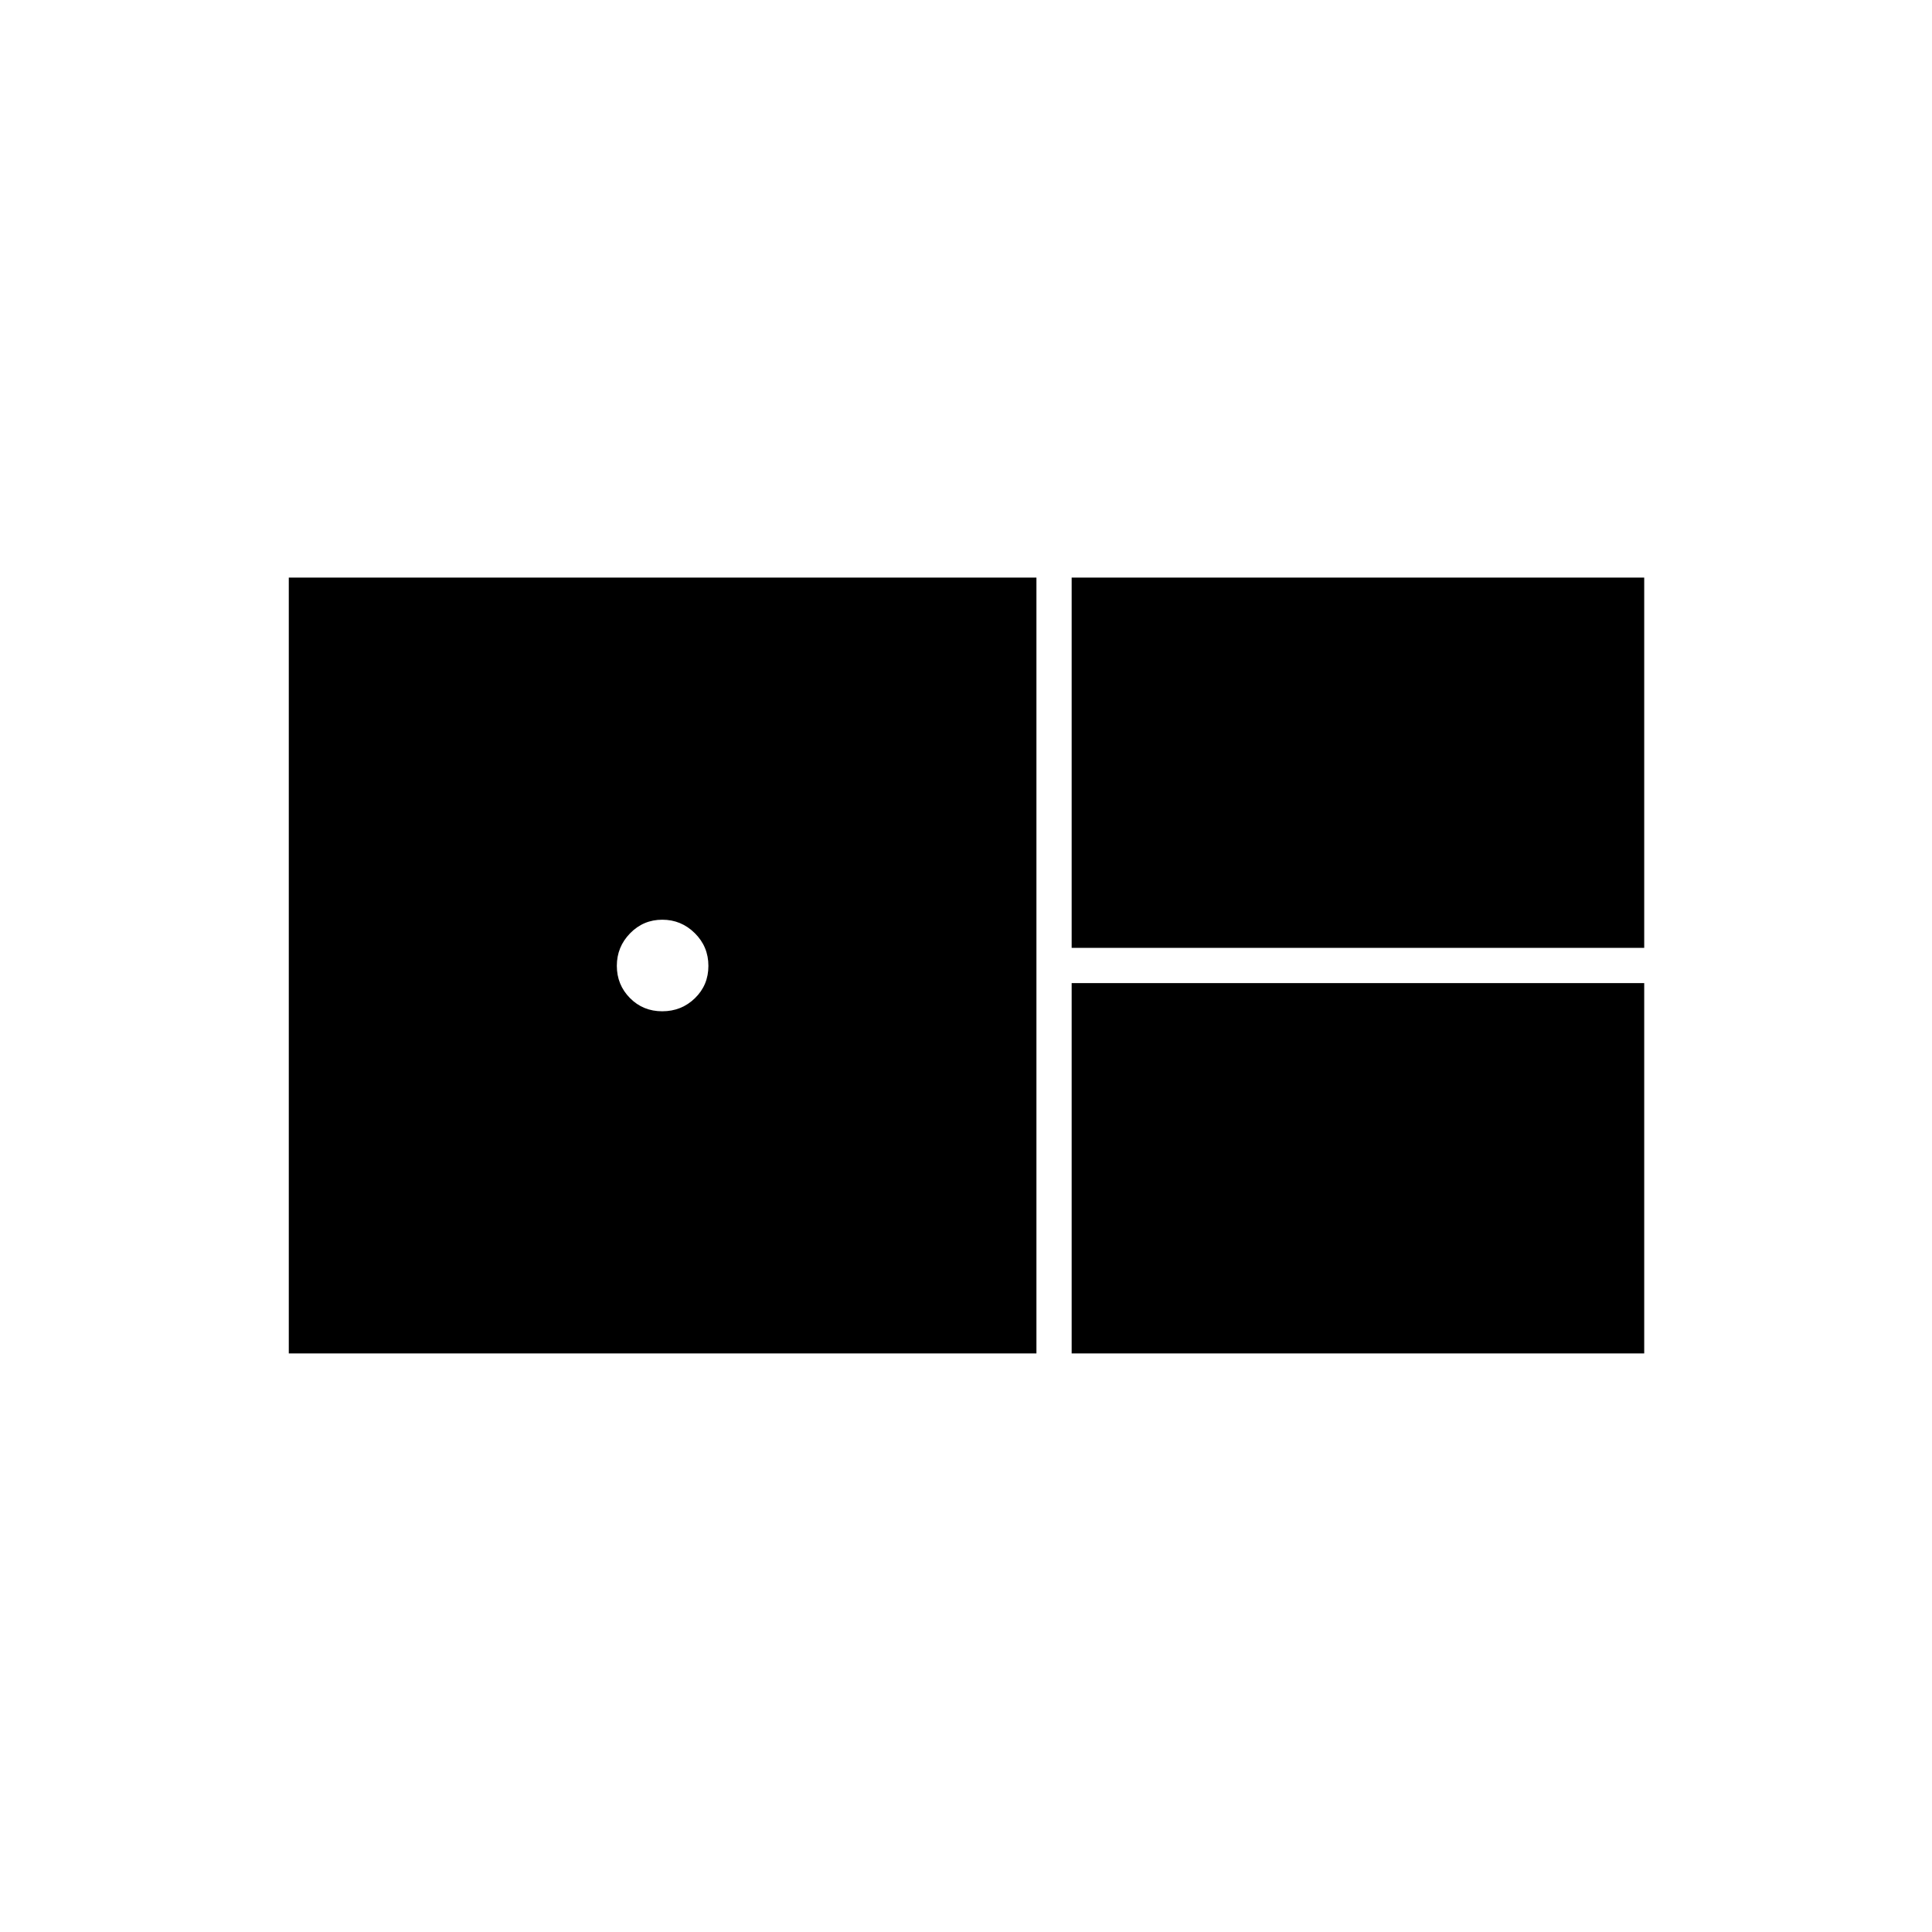 <svg xmlns="http://www.w3.org/2000/svg" height="20" viewBox="0 -960 960 960" width="20"><path d="M532.5-489H817v-184H532.5v184Zm-389 201.5H515V-673H143.5v385.5Zm185.56-170q-9.56 0-16.06-6.59-6.5-6.59-6.5-16t6.59-16.16q6.59-6.75 16-6.75t16.16 6.69q6.75 6.69 6.75 16.25 0 9.56-6.69 16.06-6.69 6.5-16.25 6.5Zm203.44 170H817v-184H532.5v184Z"/></svg>